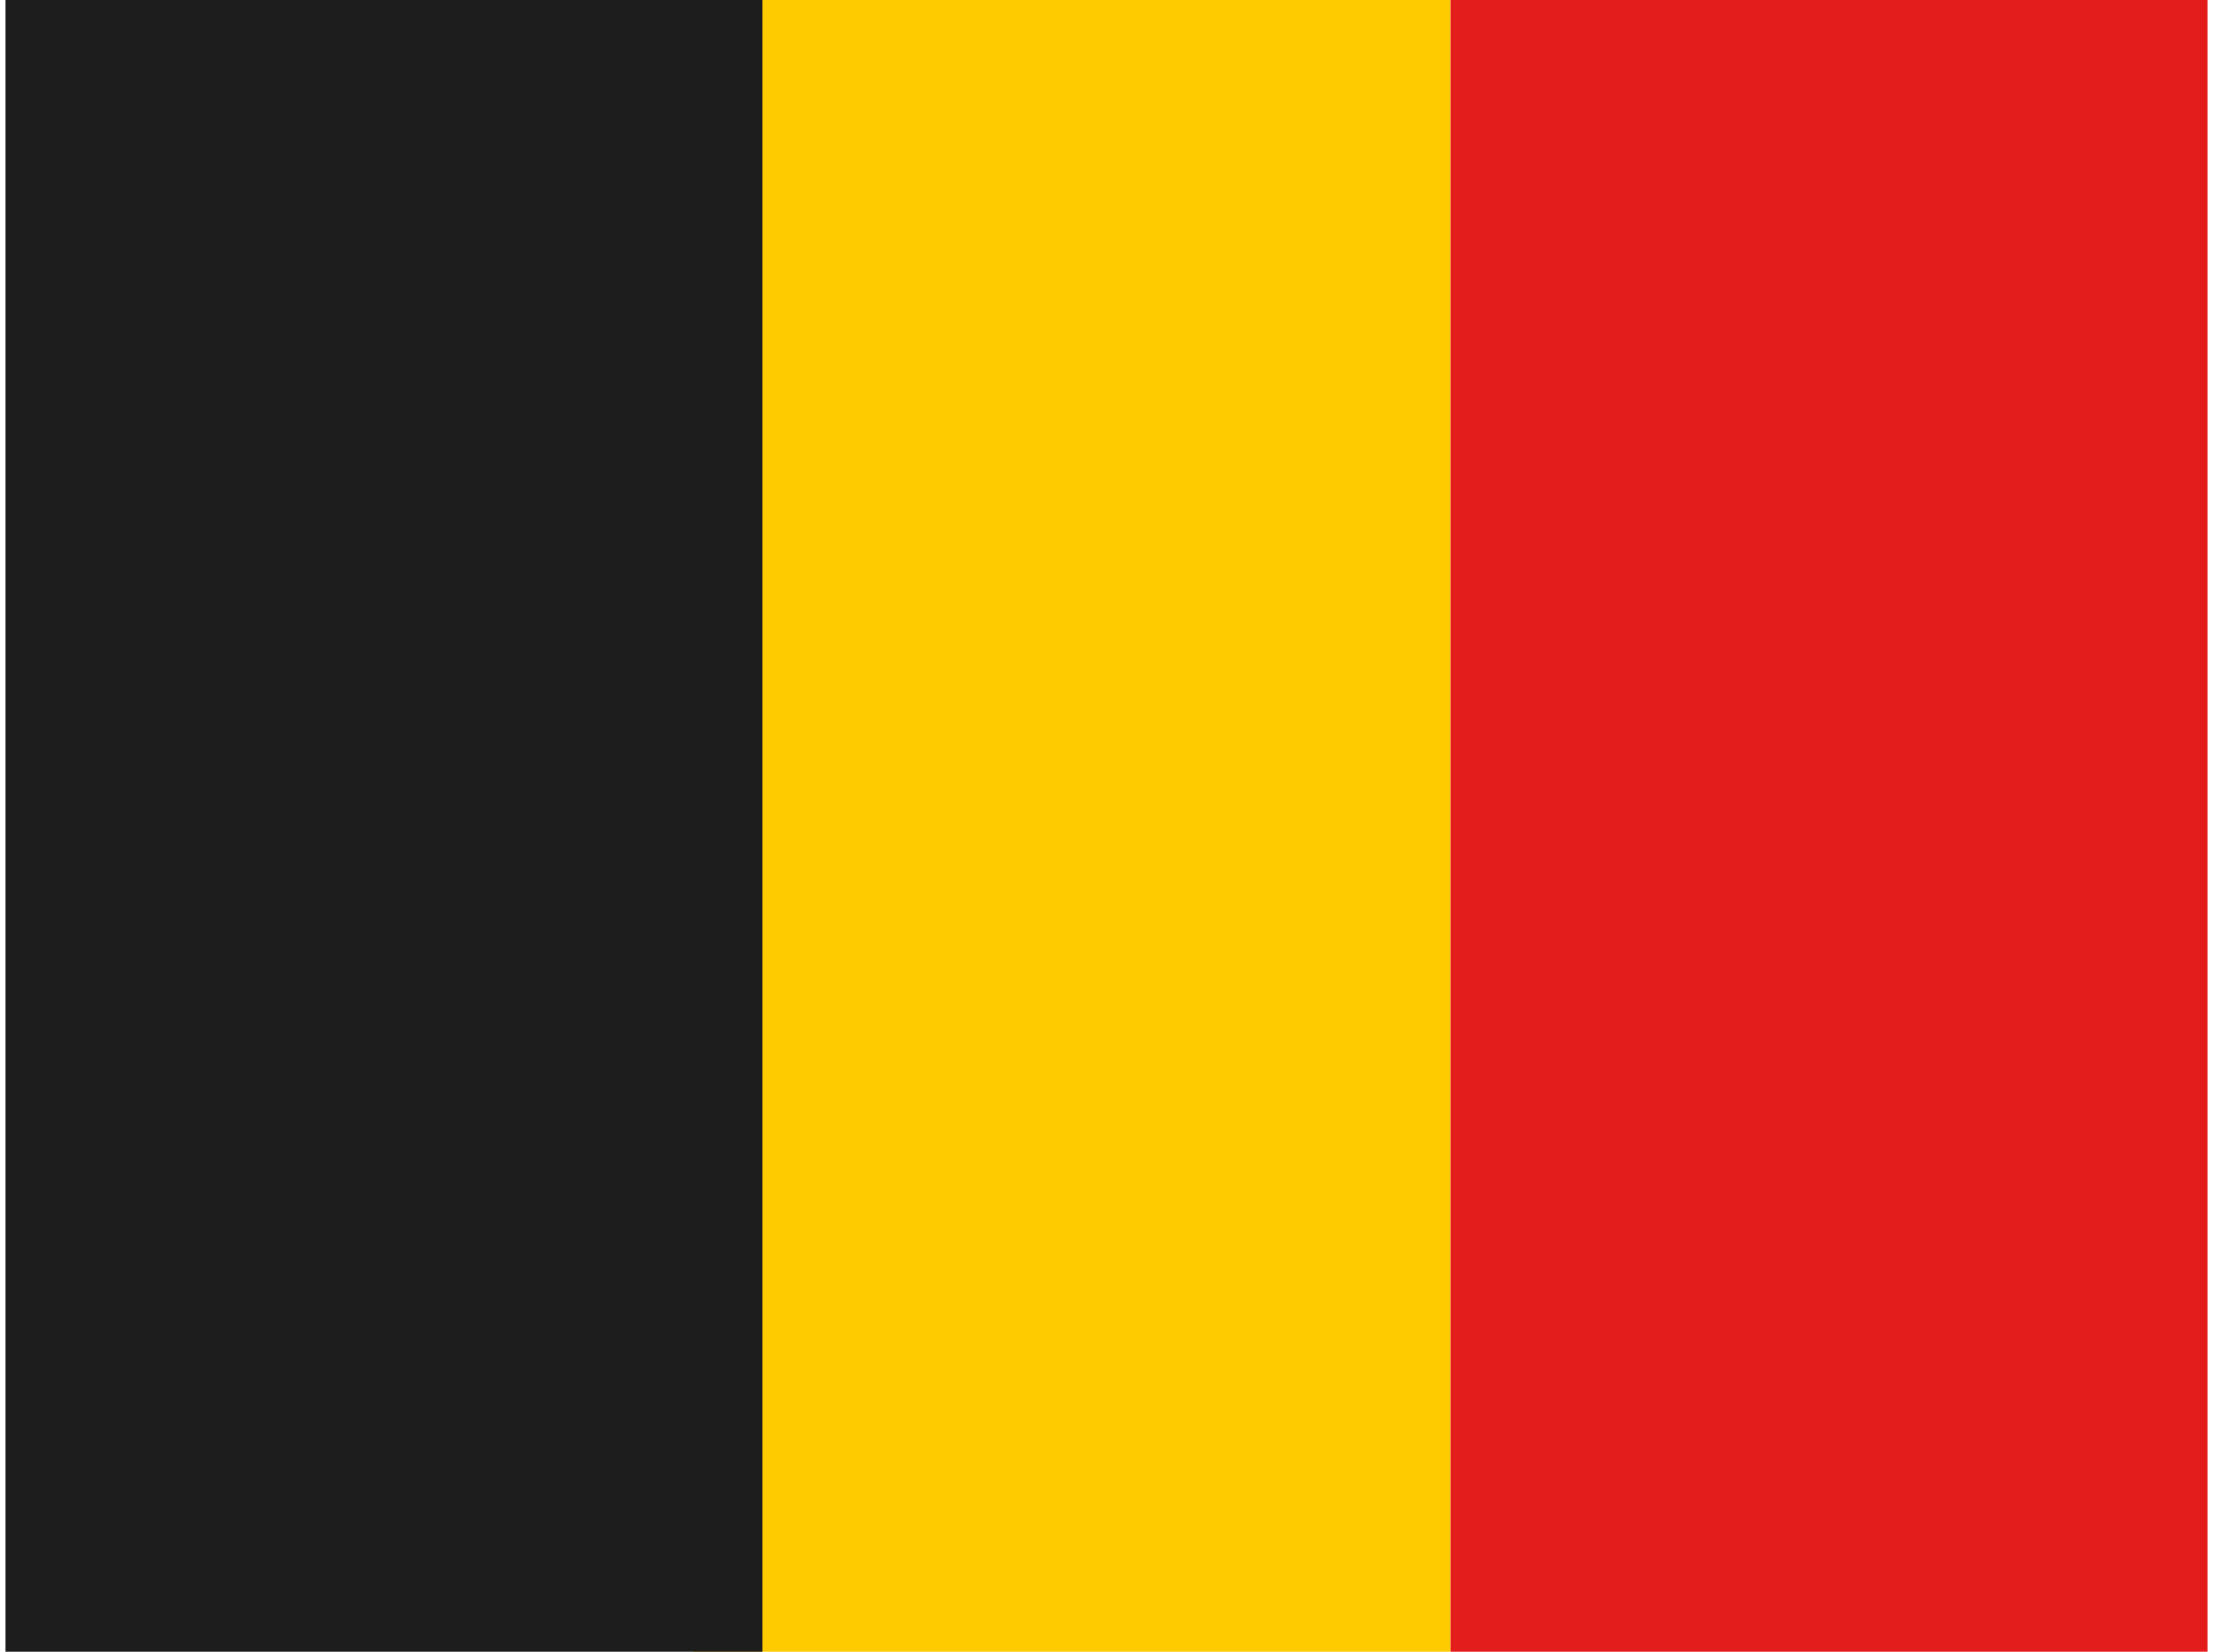<svg xmlns="http://www.w3.org/2000/svg" width="1.34em" height="1em" viewBox="0 0 32 24"><g fill="none" fill-rule="evenodd" clip-rule="evenodd"><path fill="#FECA00" d="M10 0h11v24H10z"/><path fill="#E31D1C" d="M21 0h11v24H21z"/><path fill="#1D1D1D" d="M0 0h11v24H0z"/></g></svg>